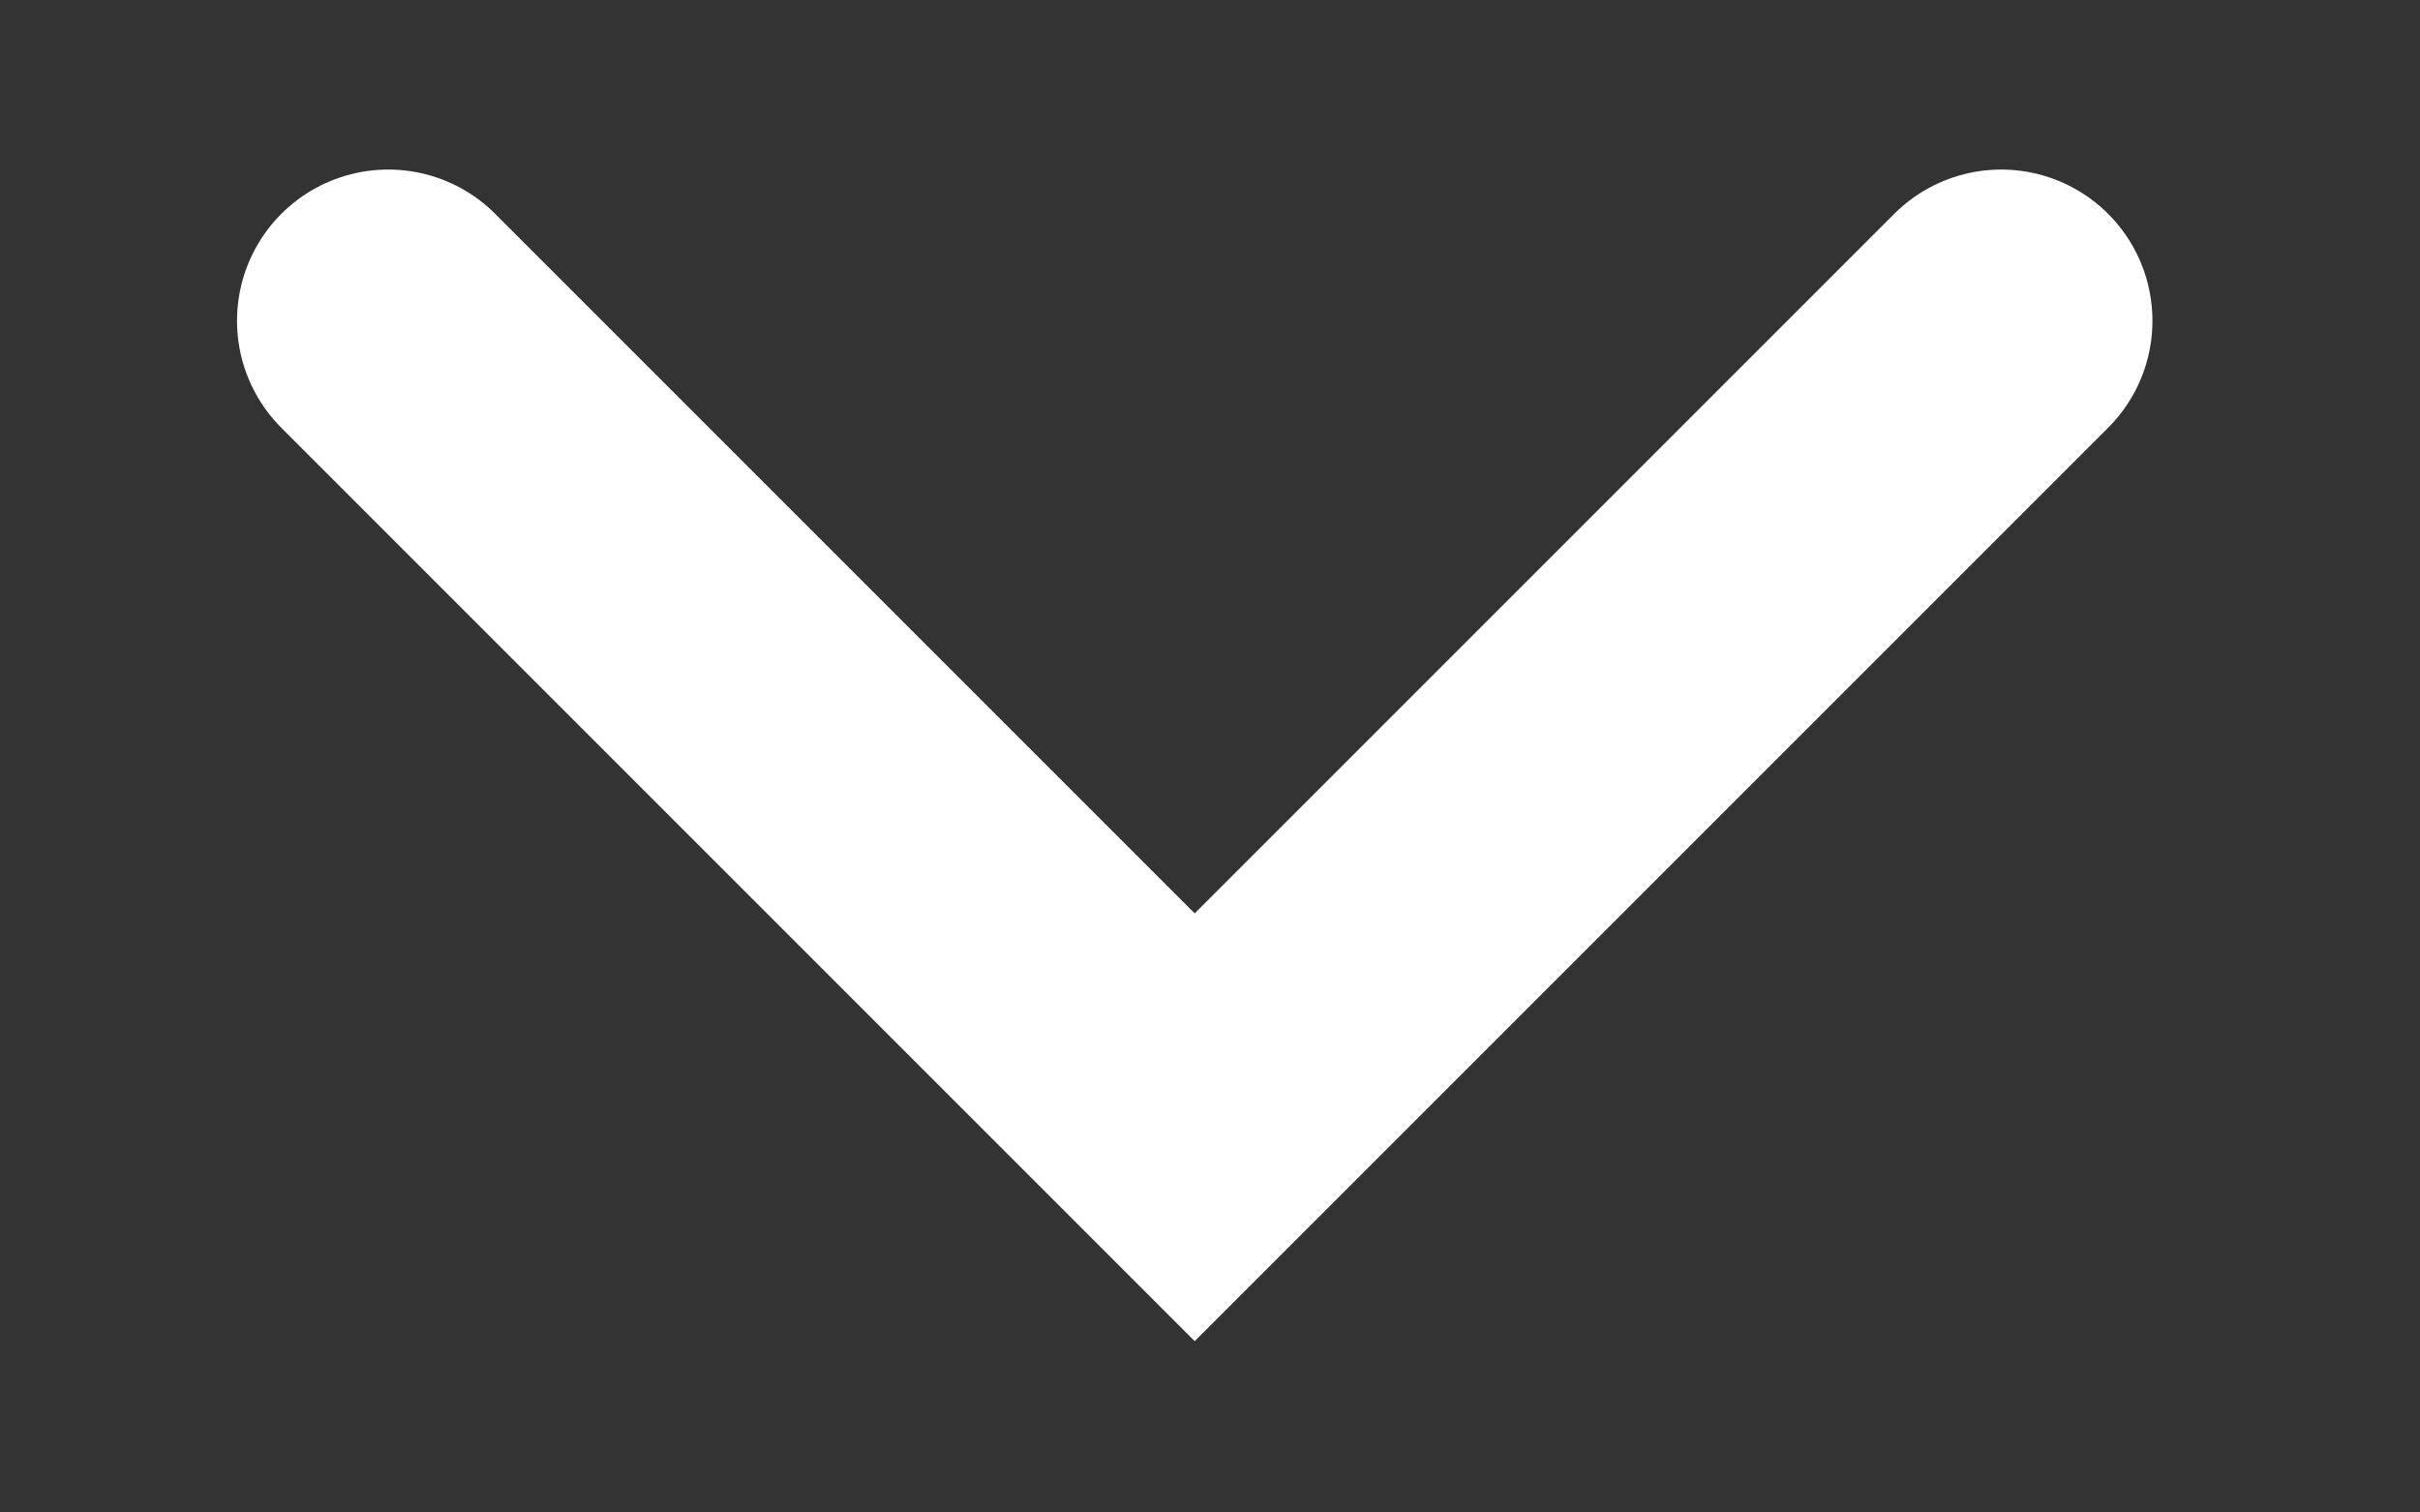 <svg width="16" height="10" viewBox="0 0 16 10" fill="none" xmlns="http://www.w3.org/2000/svg">
<rect x="0" y="0" width="16" height="10" fill="#333333" stroke="none"/>
<path d="M13.231 2.121L7.899 7.453L2.567 2.121" stroke="white" stroke-width="2" stroke-linecap="round"/>
</svg>
